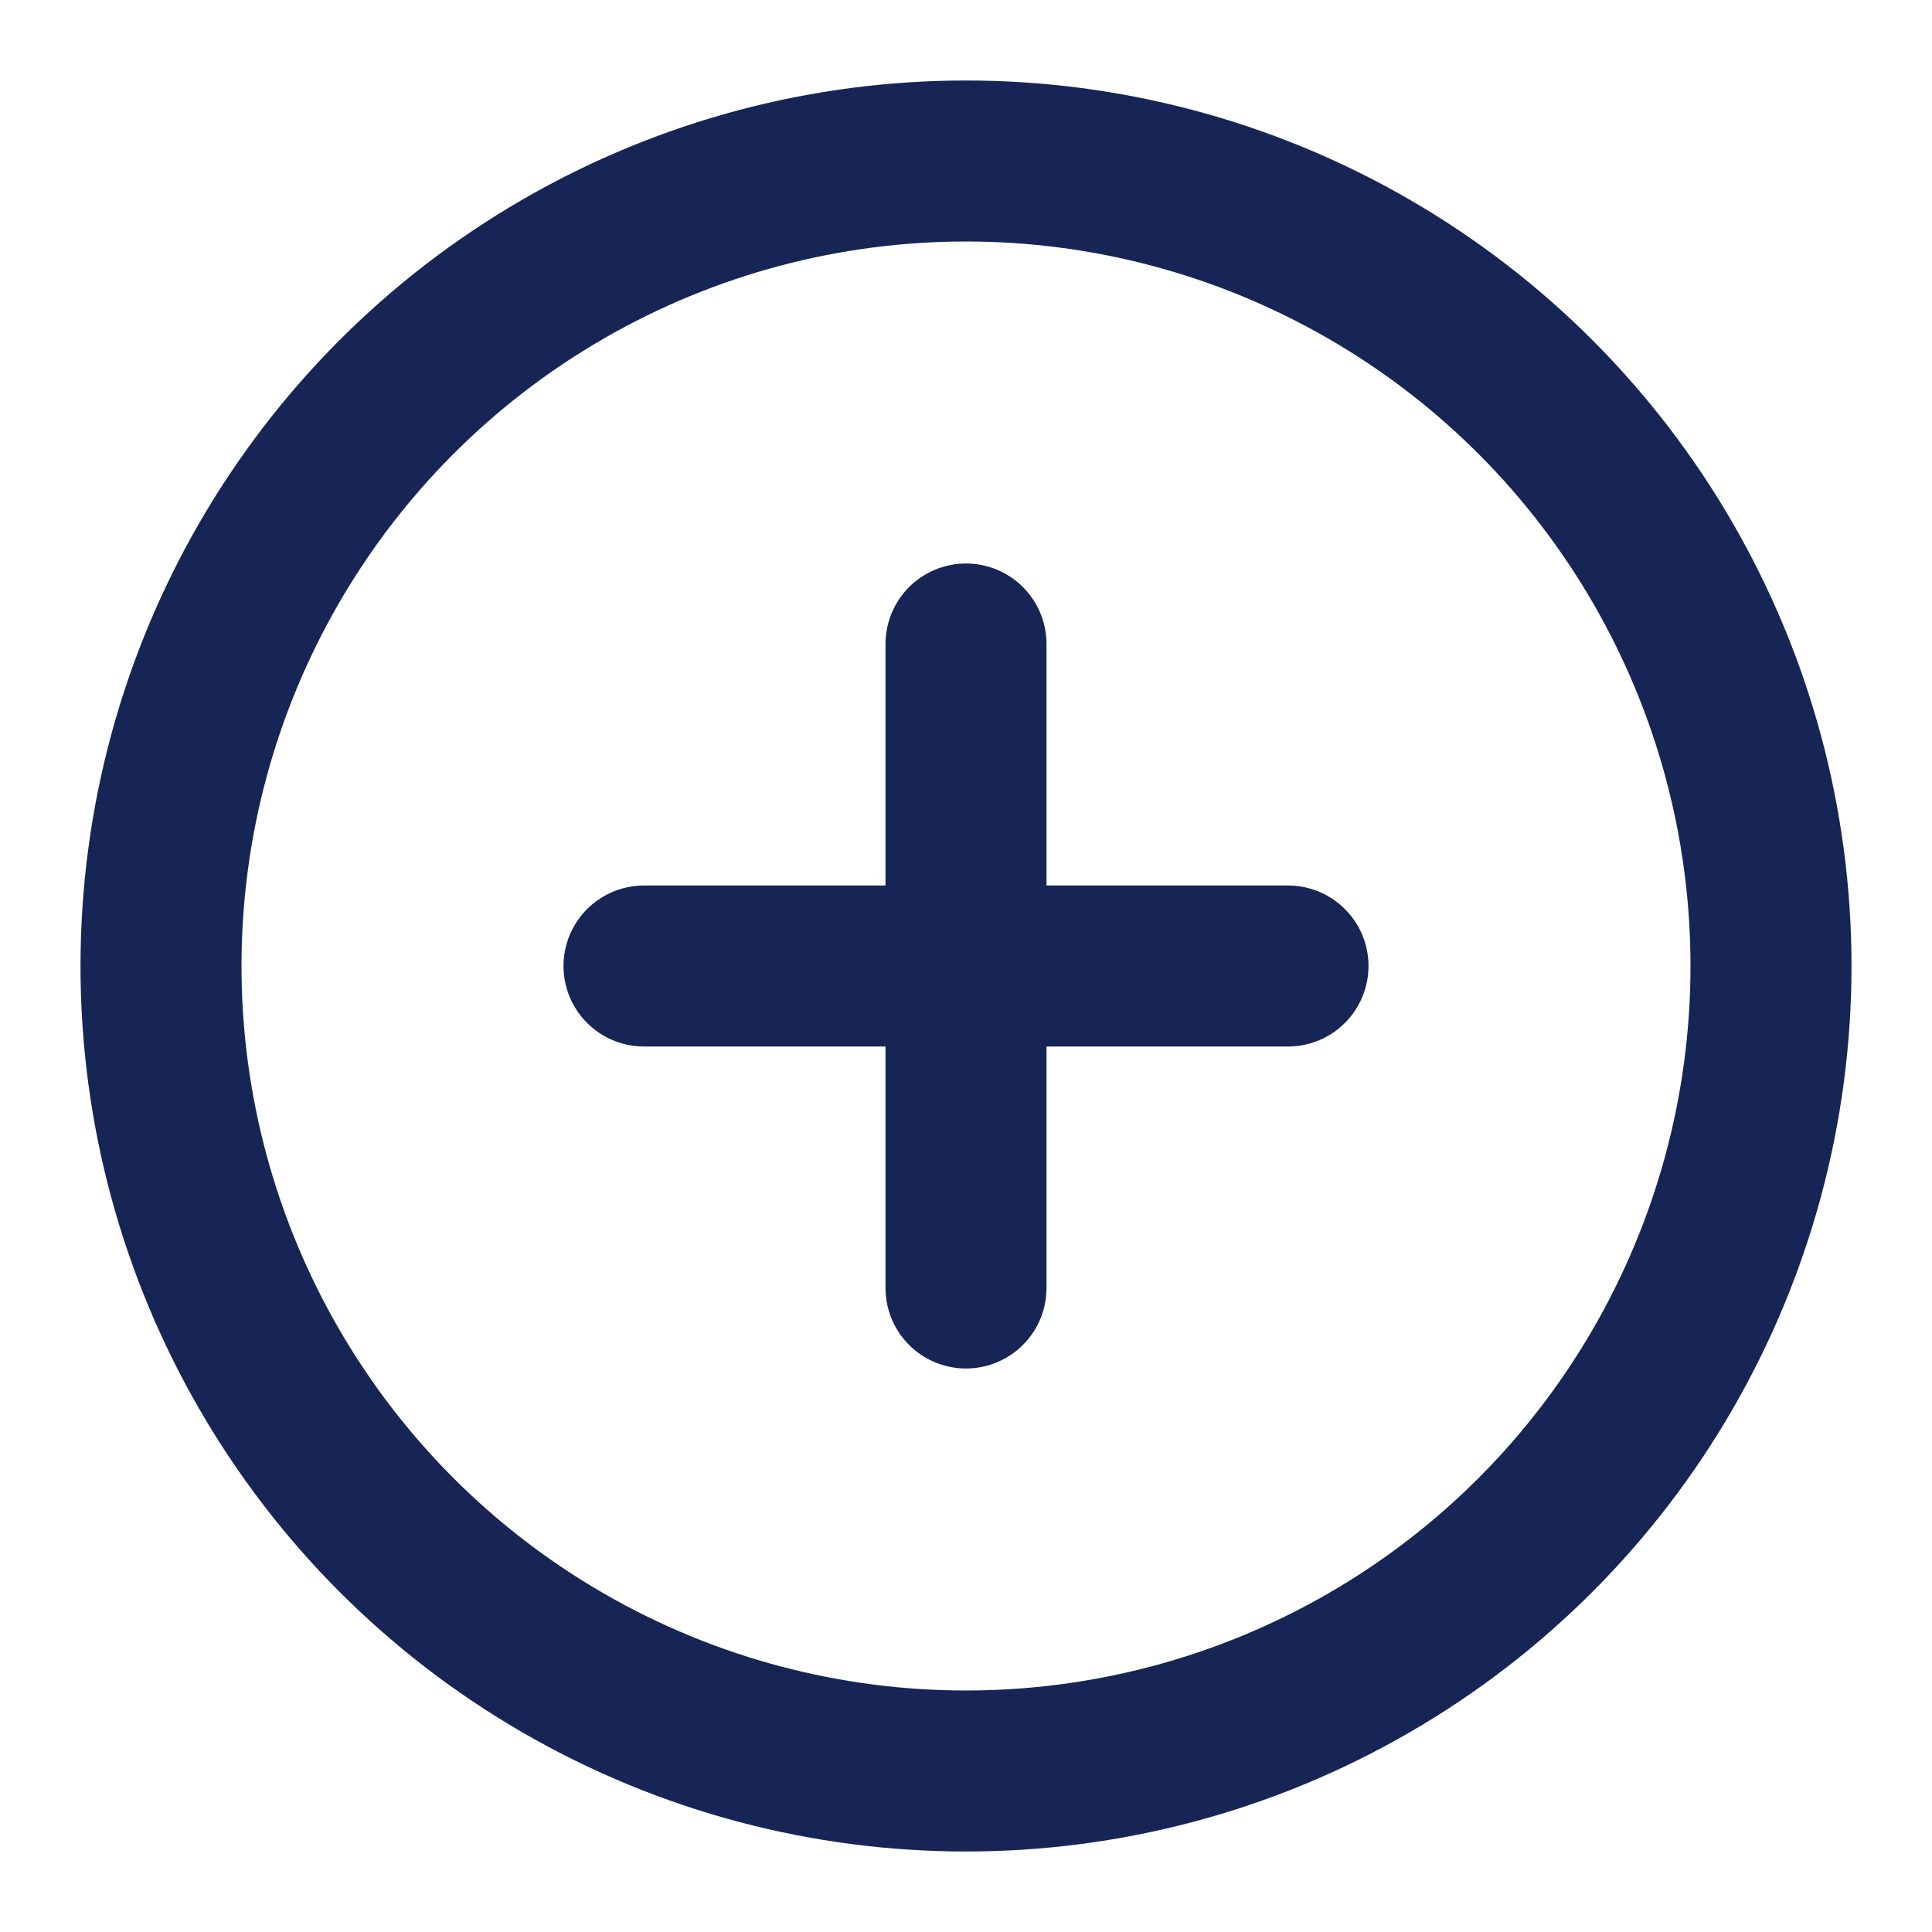 <svg xmlns="http://www.w3.org/2000/svg" width="24" height="24" viewBox="0 0 24 24" fill="none" stroke="#162556" stroke-width="2" stroke-linecap="round" stroke-linejoin="round" class="feather feather-plus-circle"><circle cx="12" cy="12" r="10"></circle><line x1="12" y1="8" x2="12" y2="16"></line><line x1="8" y1="12" x2="16" y2="12"></line></svg>